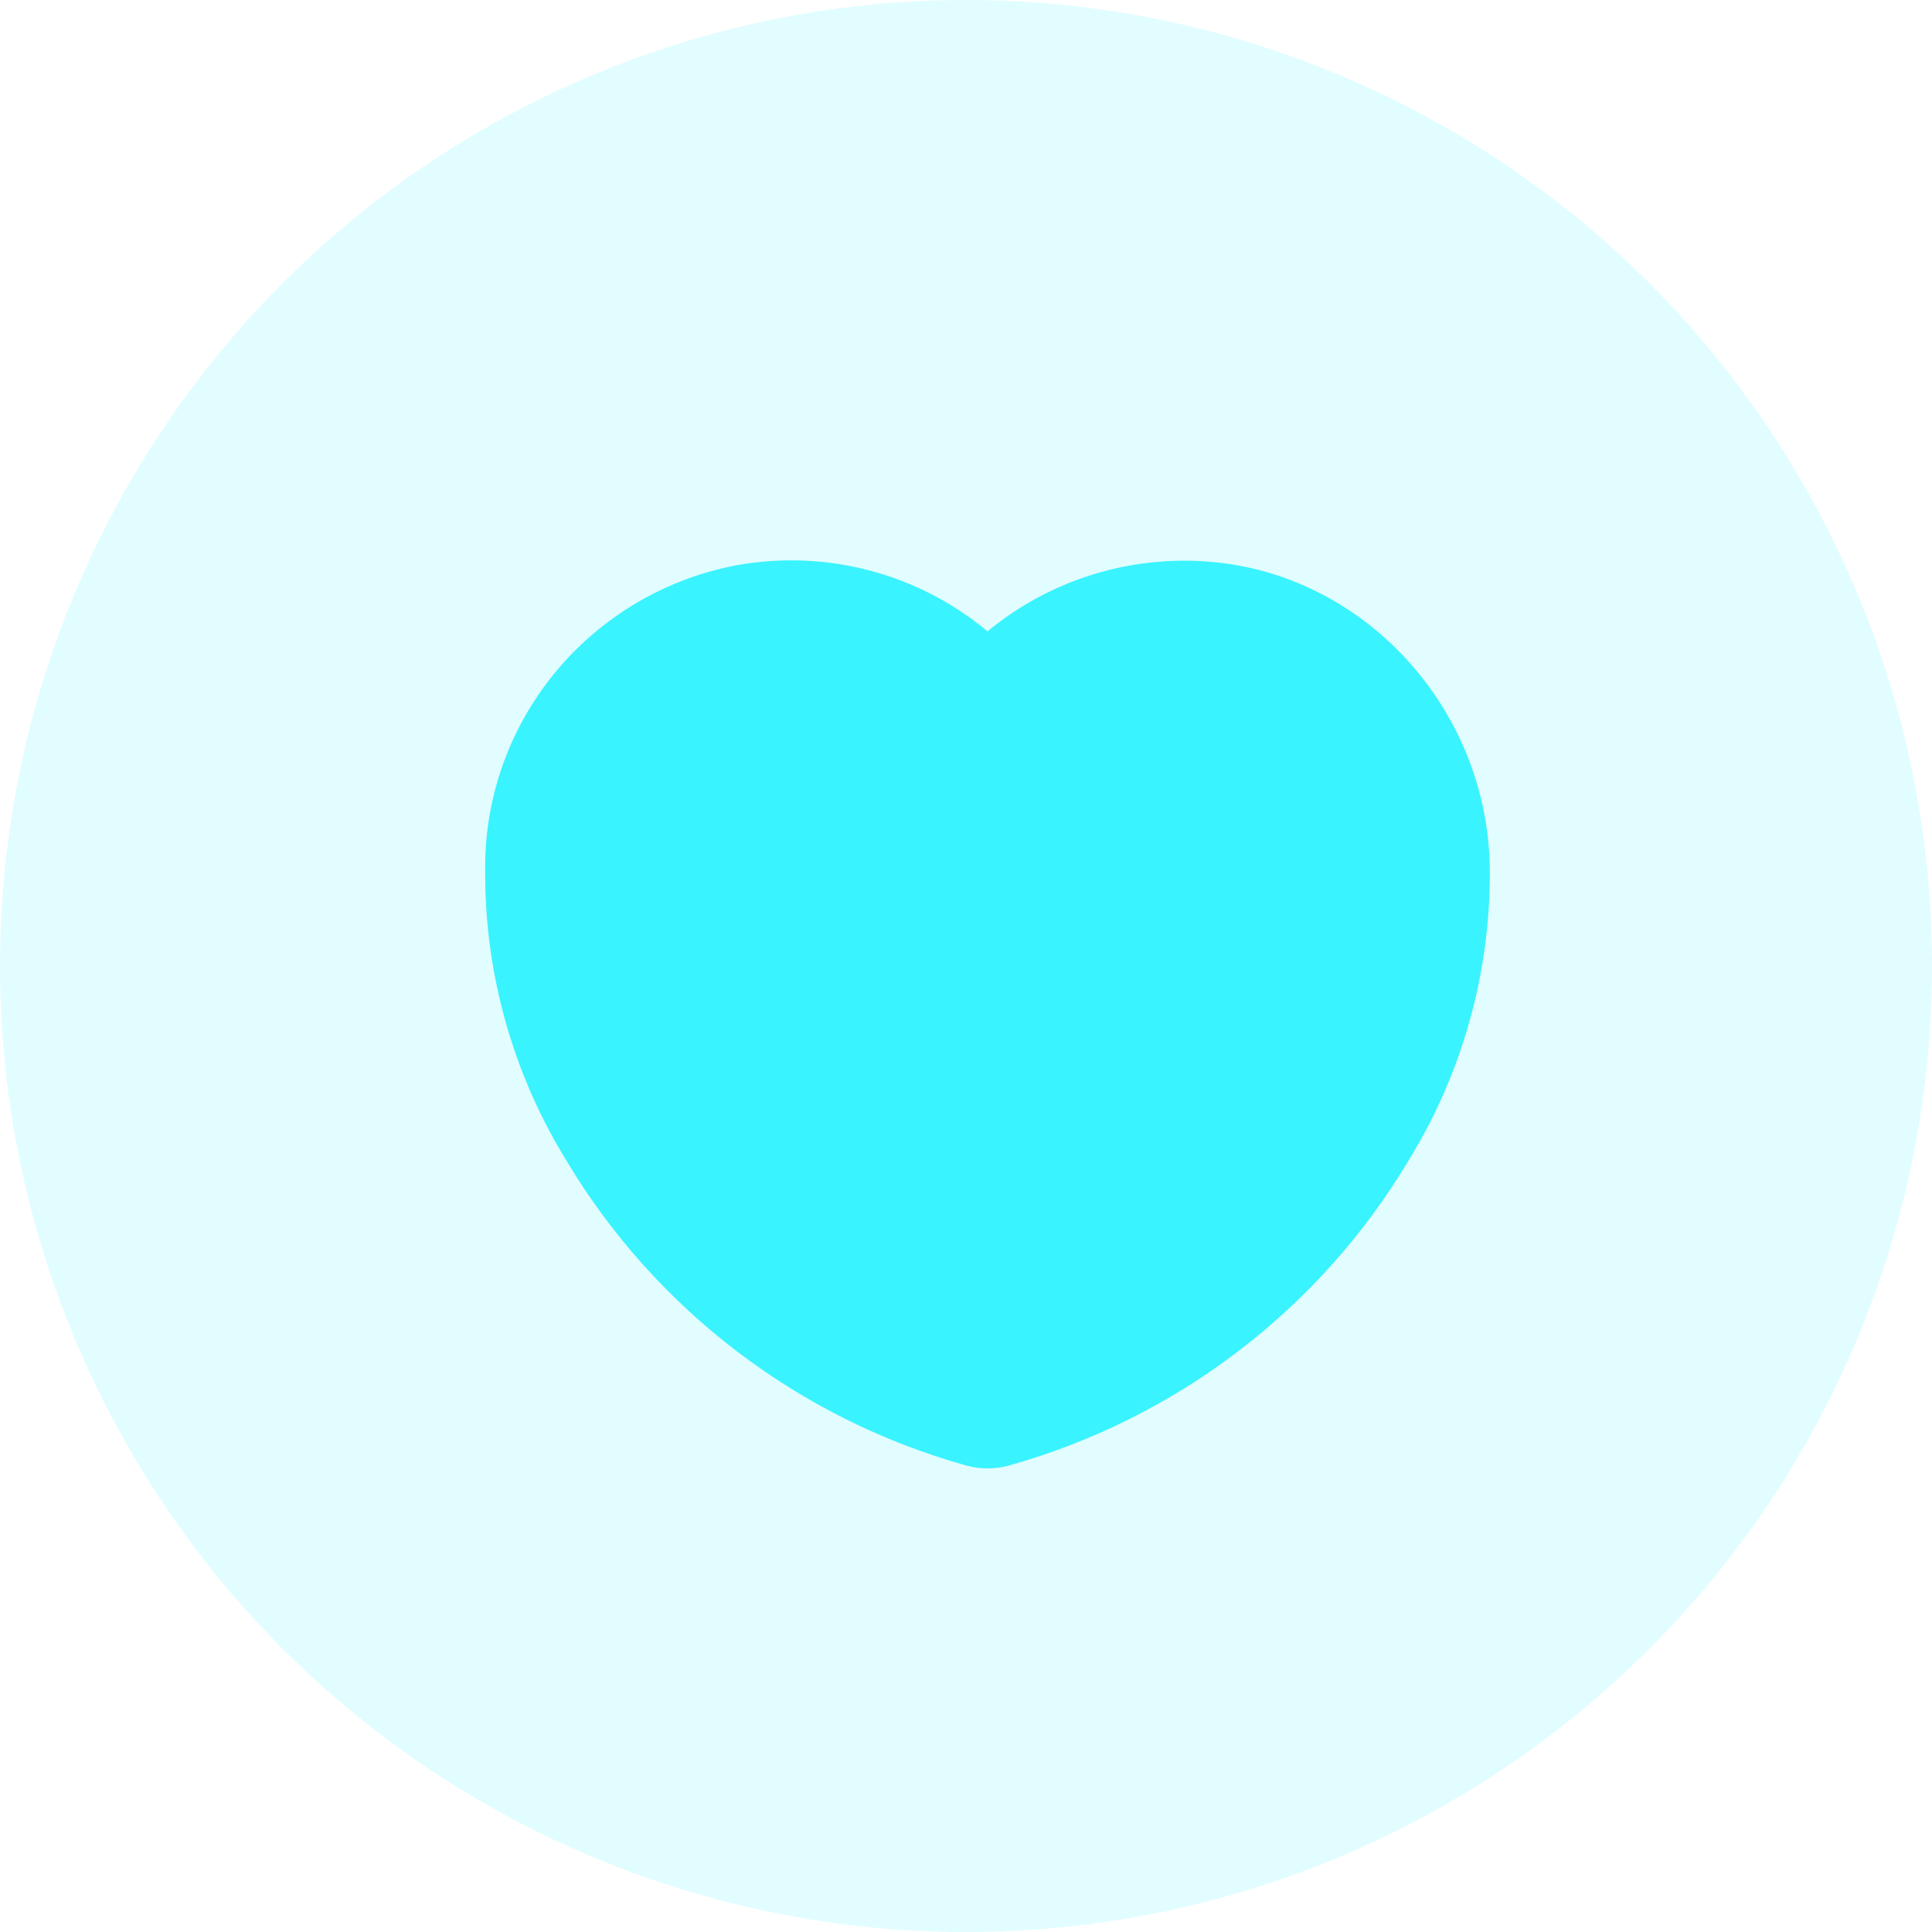 <svg width="42" height="42" viewBox="0 0 42 42" fill="none" xmlns="http://www.w3.org/2000/svg">
<circle cx="21" cy="21" r="21" fill="#39F3FF" fill-opacity="0.15"/>
<path d="M21.123 31.456C21.349 31.517 21.588 31.517 21.815 31.456C25.354 30.465 28.375 28.163 30.254 25.025C31.381 23.2 31.974 21.1 31.967 18.959C31.967 15.728 29.509 12.949 26.369 12.64C24.573 12.461 22.786 13.061 21.467 14.285C20.021 12.929 18.008 12.343 16.053 12.708C14.602 12.992 13.297 13.774 12.367 14.917C11.437 16.06 10.942 17.491 10.968 18.959C10.96 21.1 11.553 23.2 12.68 25.025C14.56 28.164 17.582 30.466 21.123 31.456L21.123 31.456ZM16.529 15.275H16.529C16.751 15.235 16.976 15.214 17.202 15.213C17.838 15.211 18.464 15.377 19.014 15.693C19.565 16.01 20.021 16.466 20.335 17.015C20.49 17.28 20.733 17.483 21.023 17.588C21.313 17.693 21.631 17.693 21.921 17.588C22.211 17.483 22.455 17.28 22.609 17.015C22.954 16.41 23.47 15.919 24.092 15.602C24.715 15.285 25.418 15.155 26.113 15.23C27.921 15.412 29.342 17.051 29.342 18.96C29.352 20.616 28.898 22.242 28.03 23.657C26.555 26.125 24.22 27.97 21.467 28.843C18.715 27.97 16.38 26.125 14.905 23.657C14.037 22.242 13.583 20.616 13.593 18.96C13.593 17.168 14.853 15.572 16.523 15.275L16.529 15.275Z" fill="#39F3FF" stroke="#39F3FF" stroke-width="0.84"/>
<path d="M23.984 14.027L21.463 16.128L19.783 14.447L16.422 14.027L13.901 15.287L12.22 17.388V20.329L14.321 25.371L17.262 28.312L21.463 30.413L24.825 28.732L29.446 24.11L30.707 19.489L29.866 16.128L27.346 14.027H23.984Z" fill="#39F3FF"/>
</svg>
